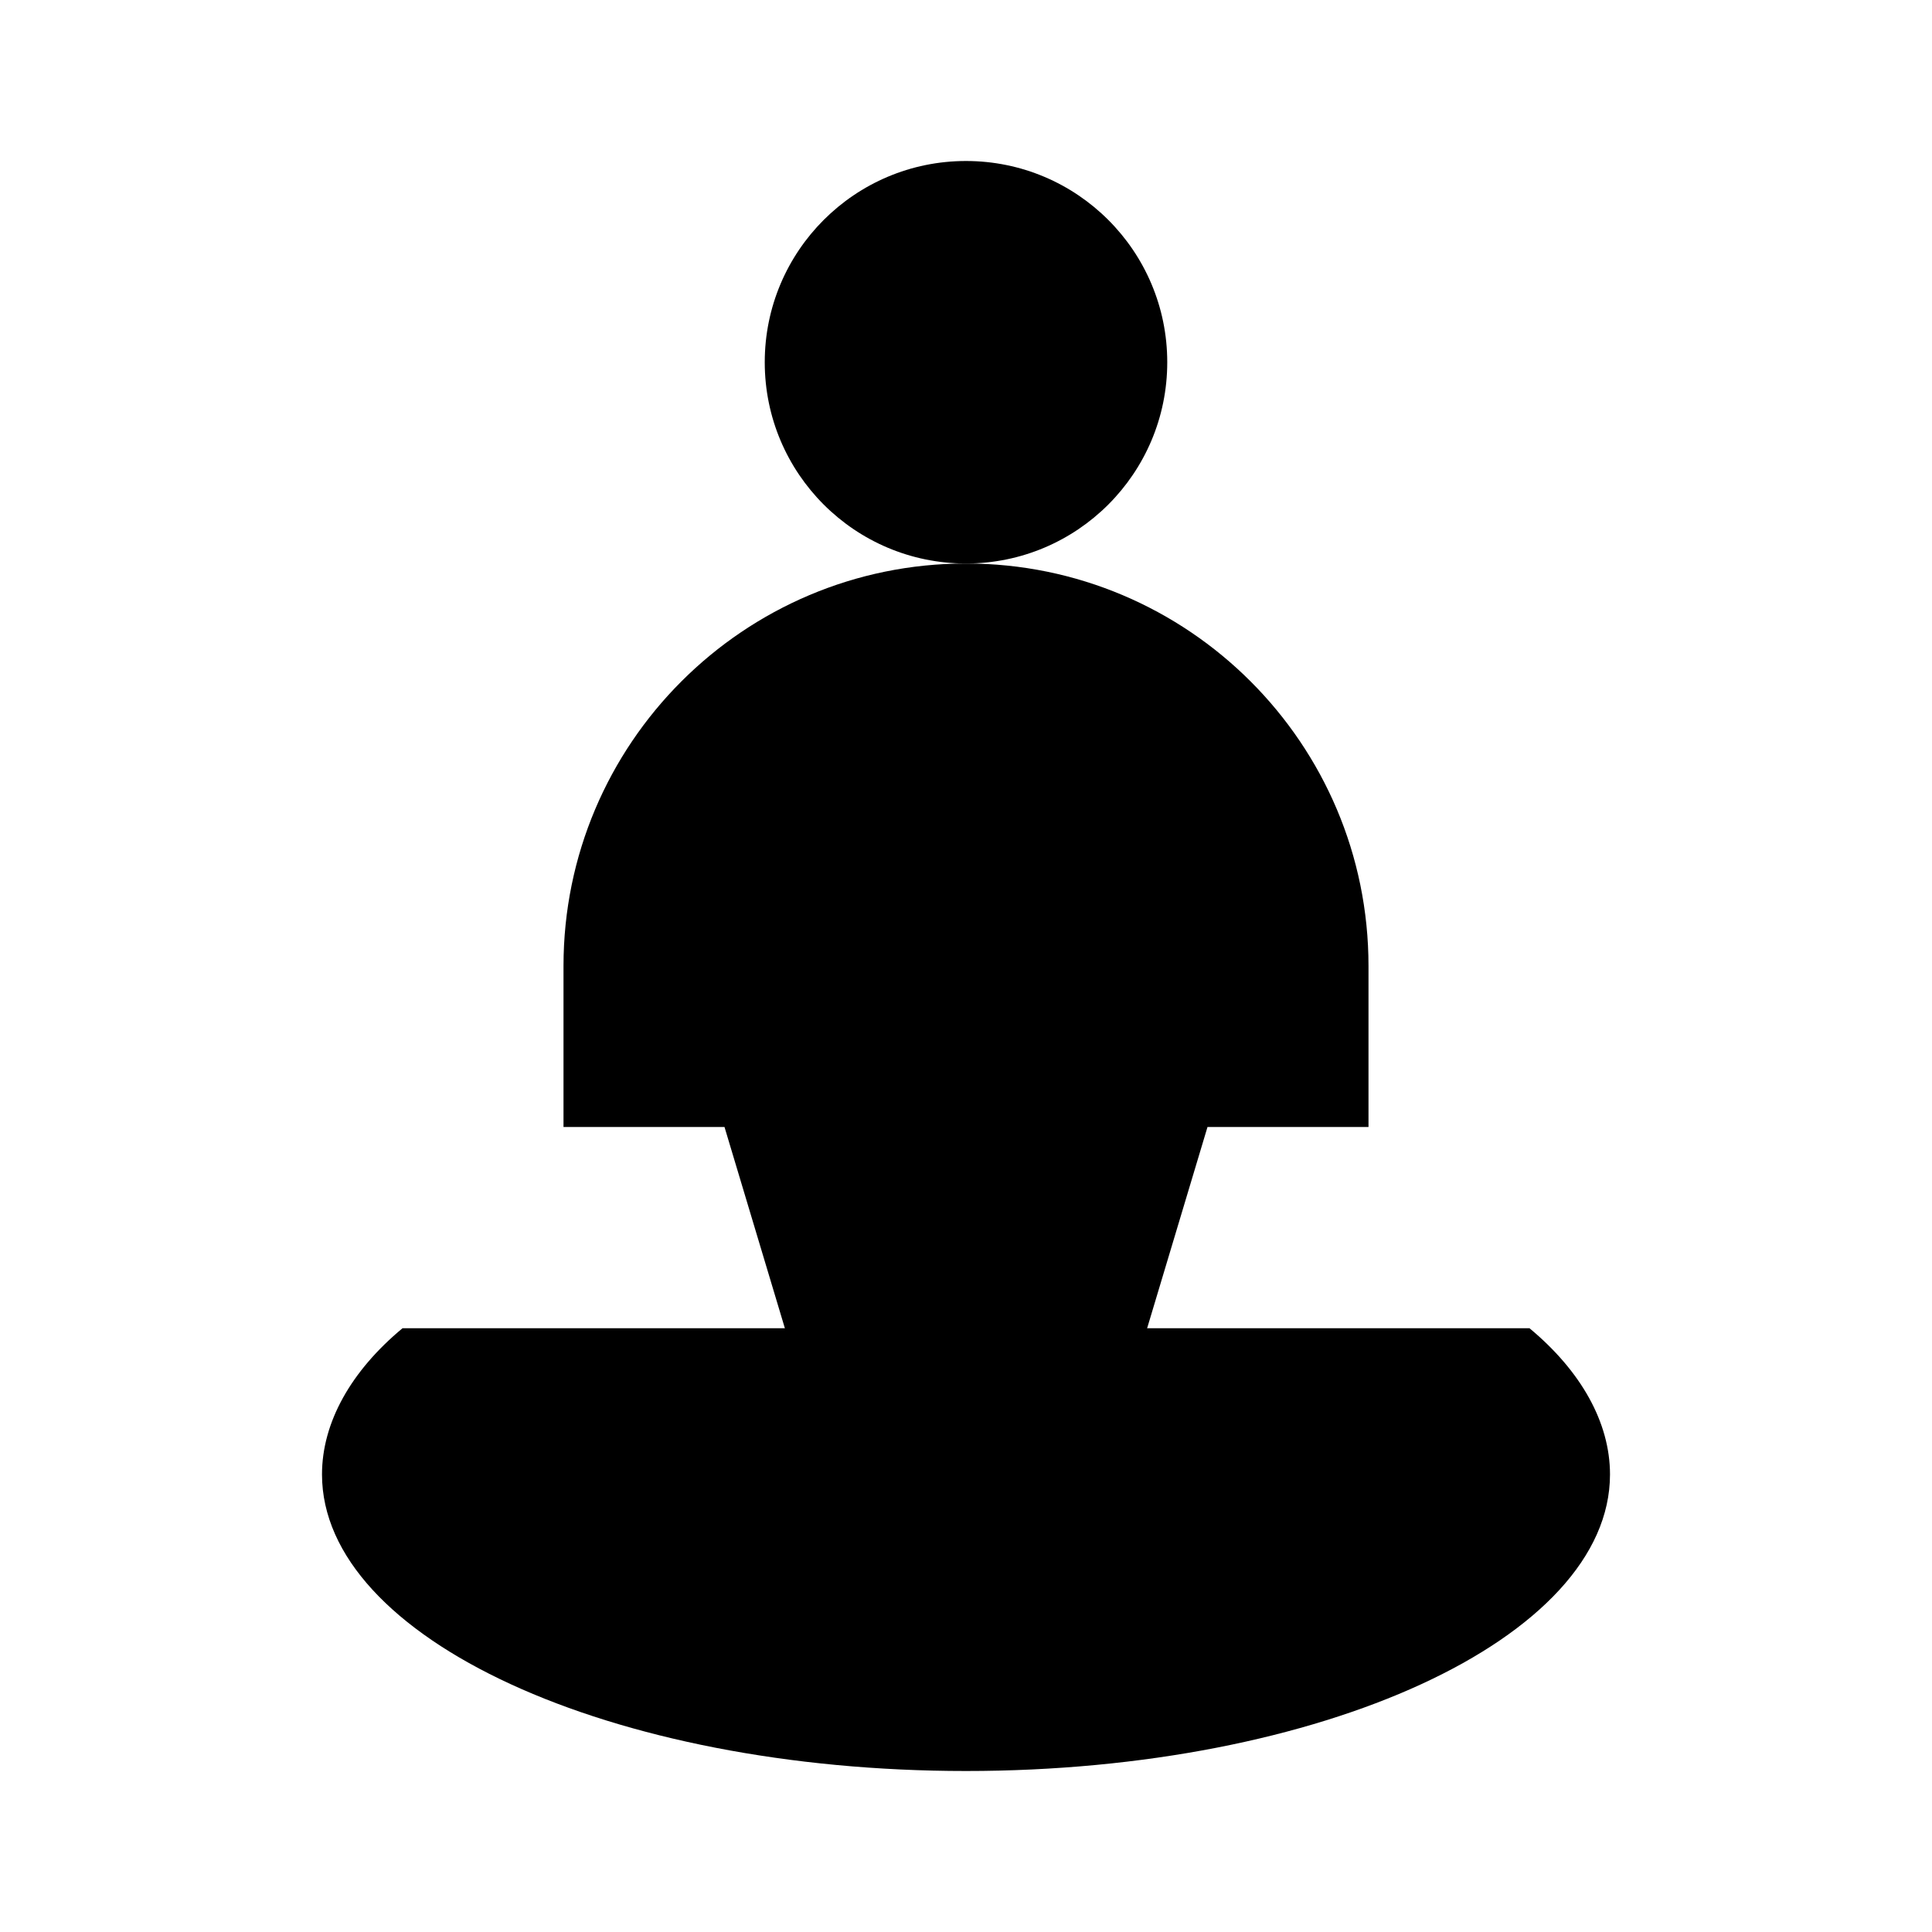 <svg viewBox="0 0 24 24" xmlns="http://www.w3.org/2000/svg"><path d="M5 16.5C4.363 17.029 4 17.668 4 18.316C4 20.351 7.582 22 12 22C16.418 22 20 20.351 20 18.316C20 17.668 19.637 17.029 19 16.5"/><path d="M7 14H9L10.5 19H13.5L15 14H17V12C17 9.239 14.761 7 12 7C9.239 7 7 9.239 7 12V14Z"/><circle cx="12" cy="4.5" r="2.5"/></svg>